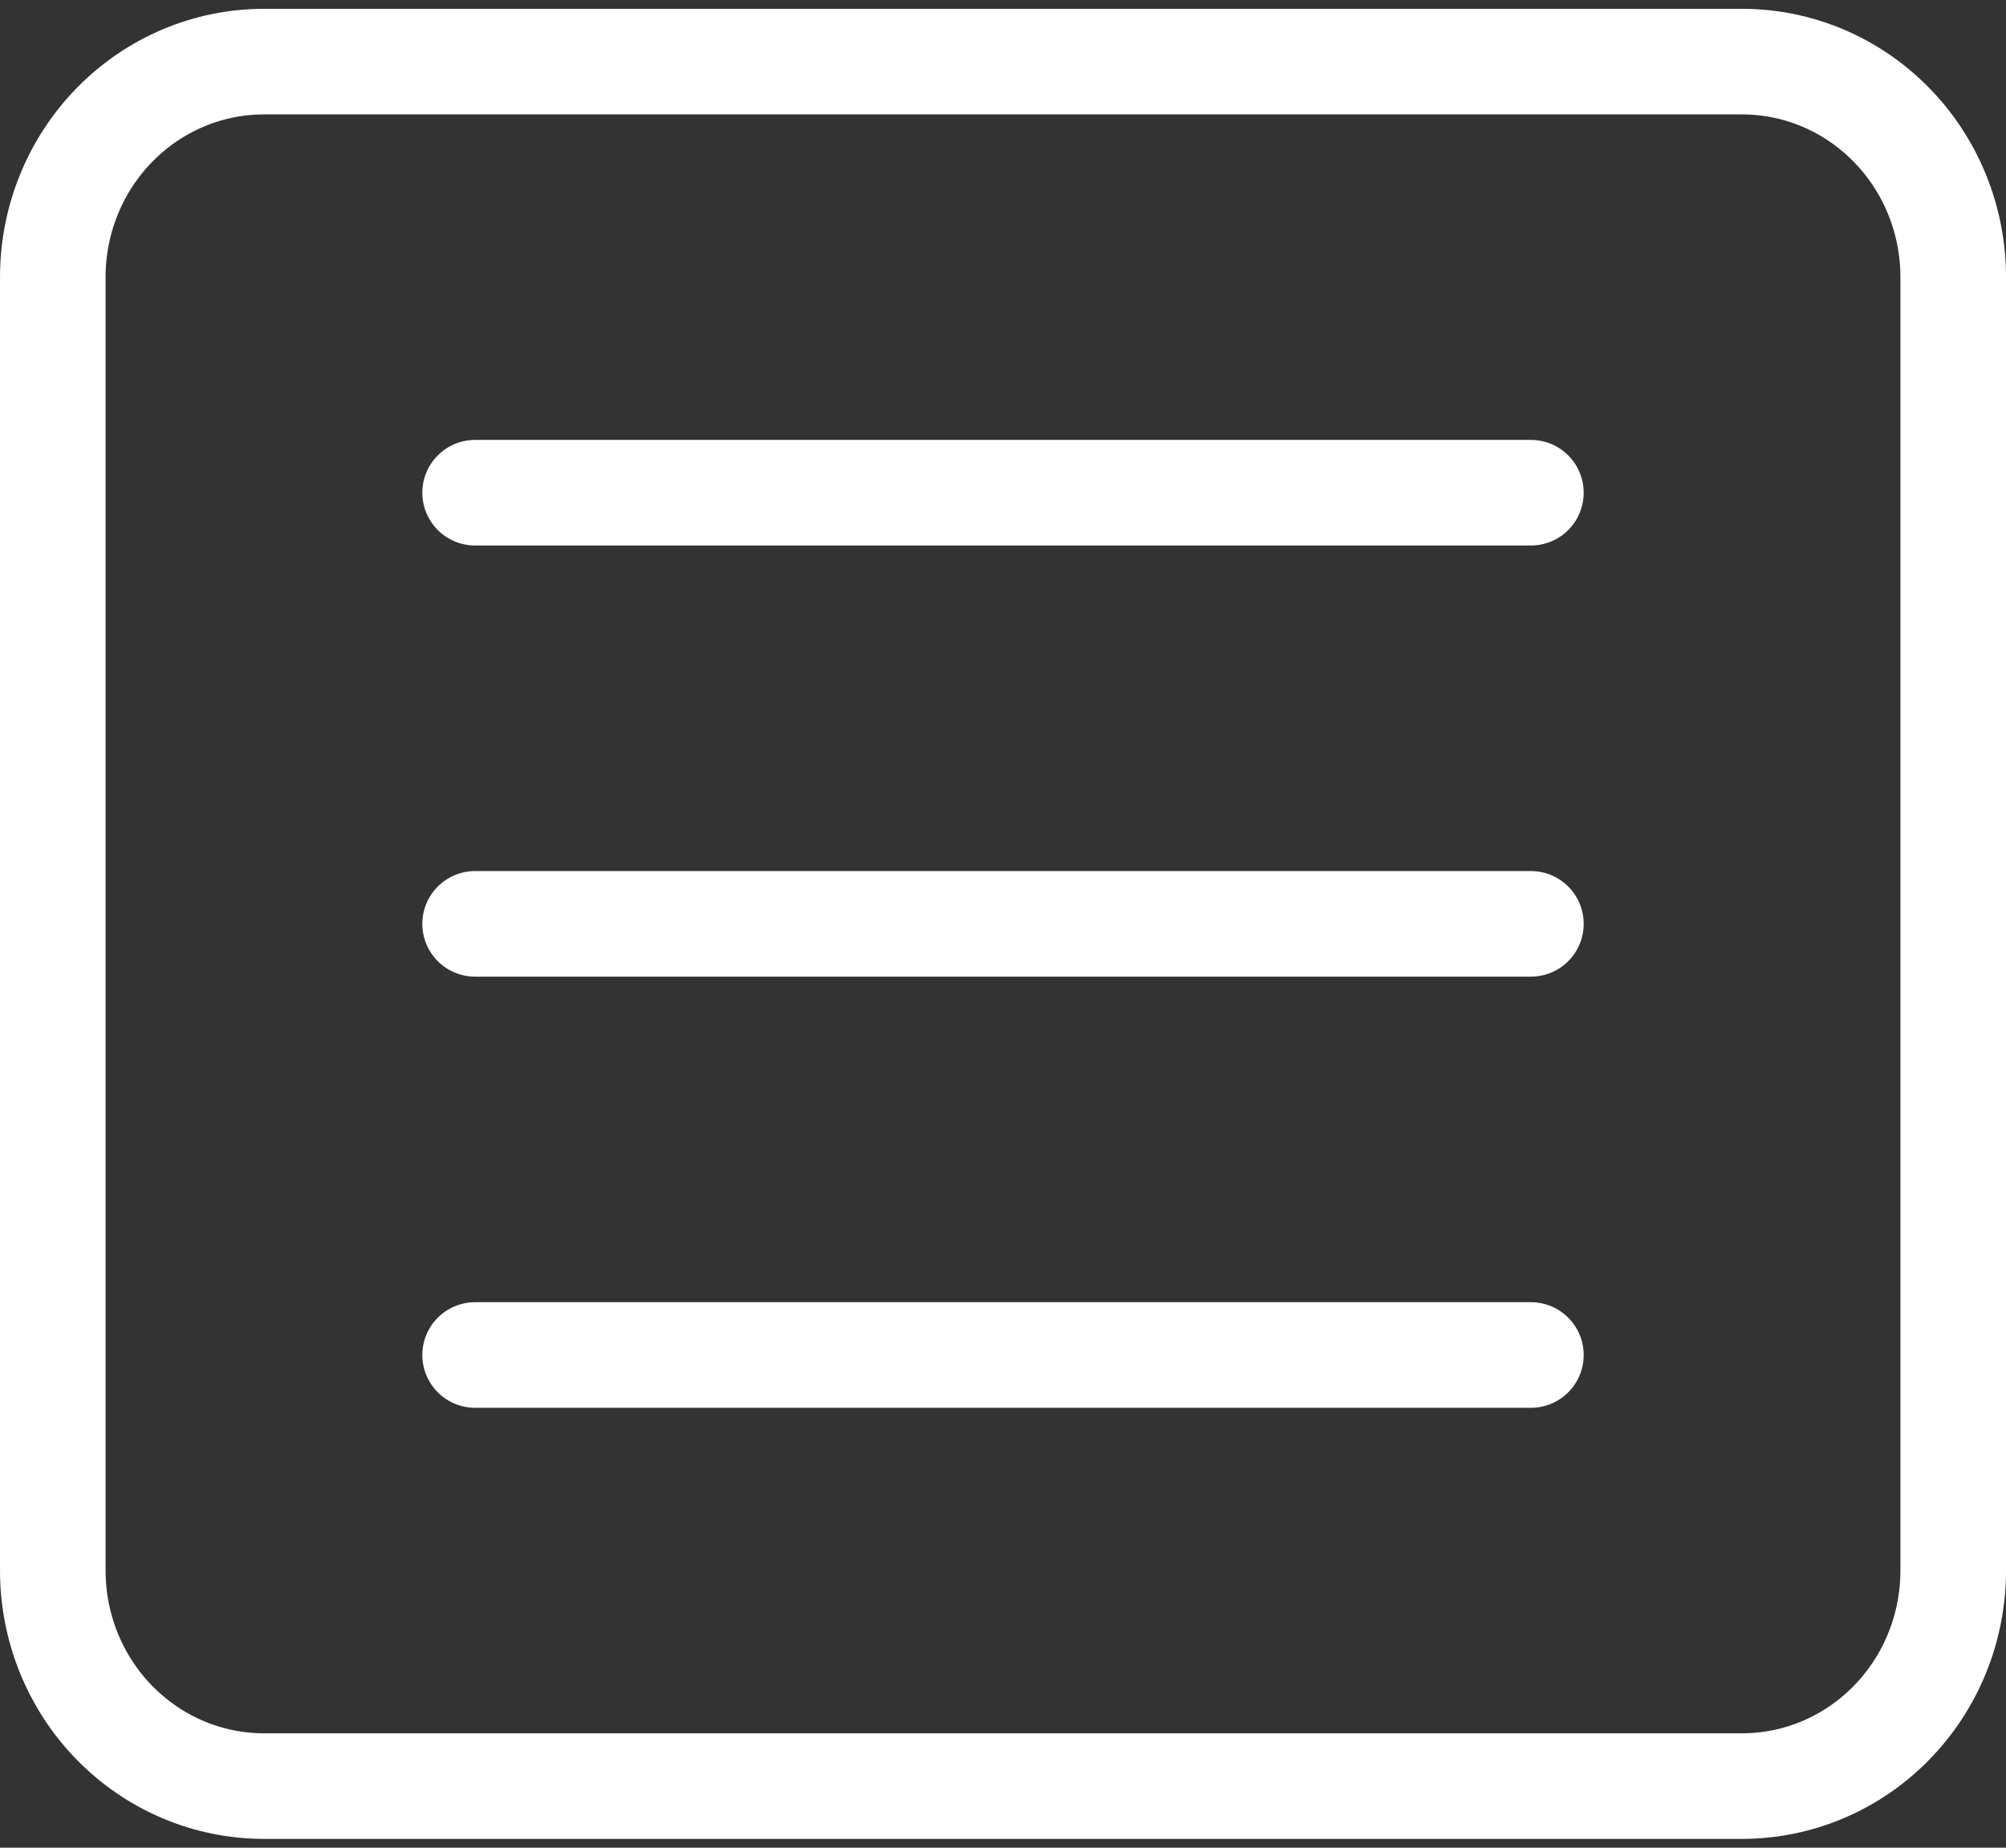 <svg width="38" height="35" viewBox="0 0 38 35" fill="none" xmlns="http://www.w3.org/2000/svg">
<rect x="0" y="0" width="38" height="35" fill="#333333" stroke="none"/>
<path d="M9 9.333H29M9 17.5H29M9 25.667H29M1 5.25C1 4.167 1.421 3.128 2.172 2.363C2.922 1.597 3.939 1.167 5 1.167H33C34.061 1.167 35.078 1.597 35.828 2.363C36.579 3.128 37 4.167 37 5.25V29.75C37 30.833 36.579 31.872 35.828 32.637C35.078 33.403 34.061 33.833 33 33.833H5C3.939 33.833 2.922 33.403 2.172 32.637C1.421 31.872 1 30.833 1 29.75V5.25Z" stroke="white" stroke-width="2" stroke-linecap="round" stroke-linejoin="round"/>
</svg>
